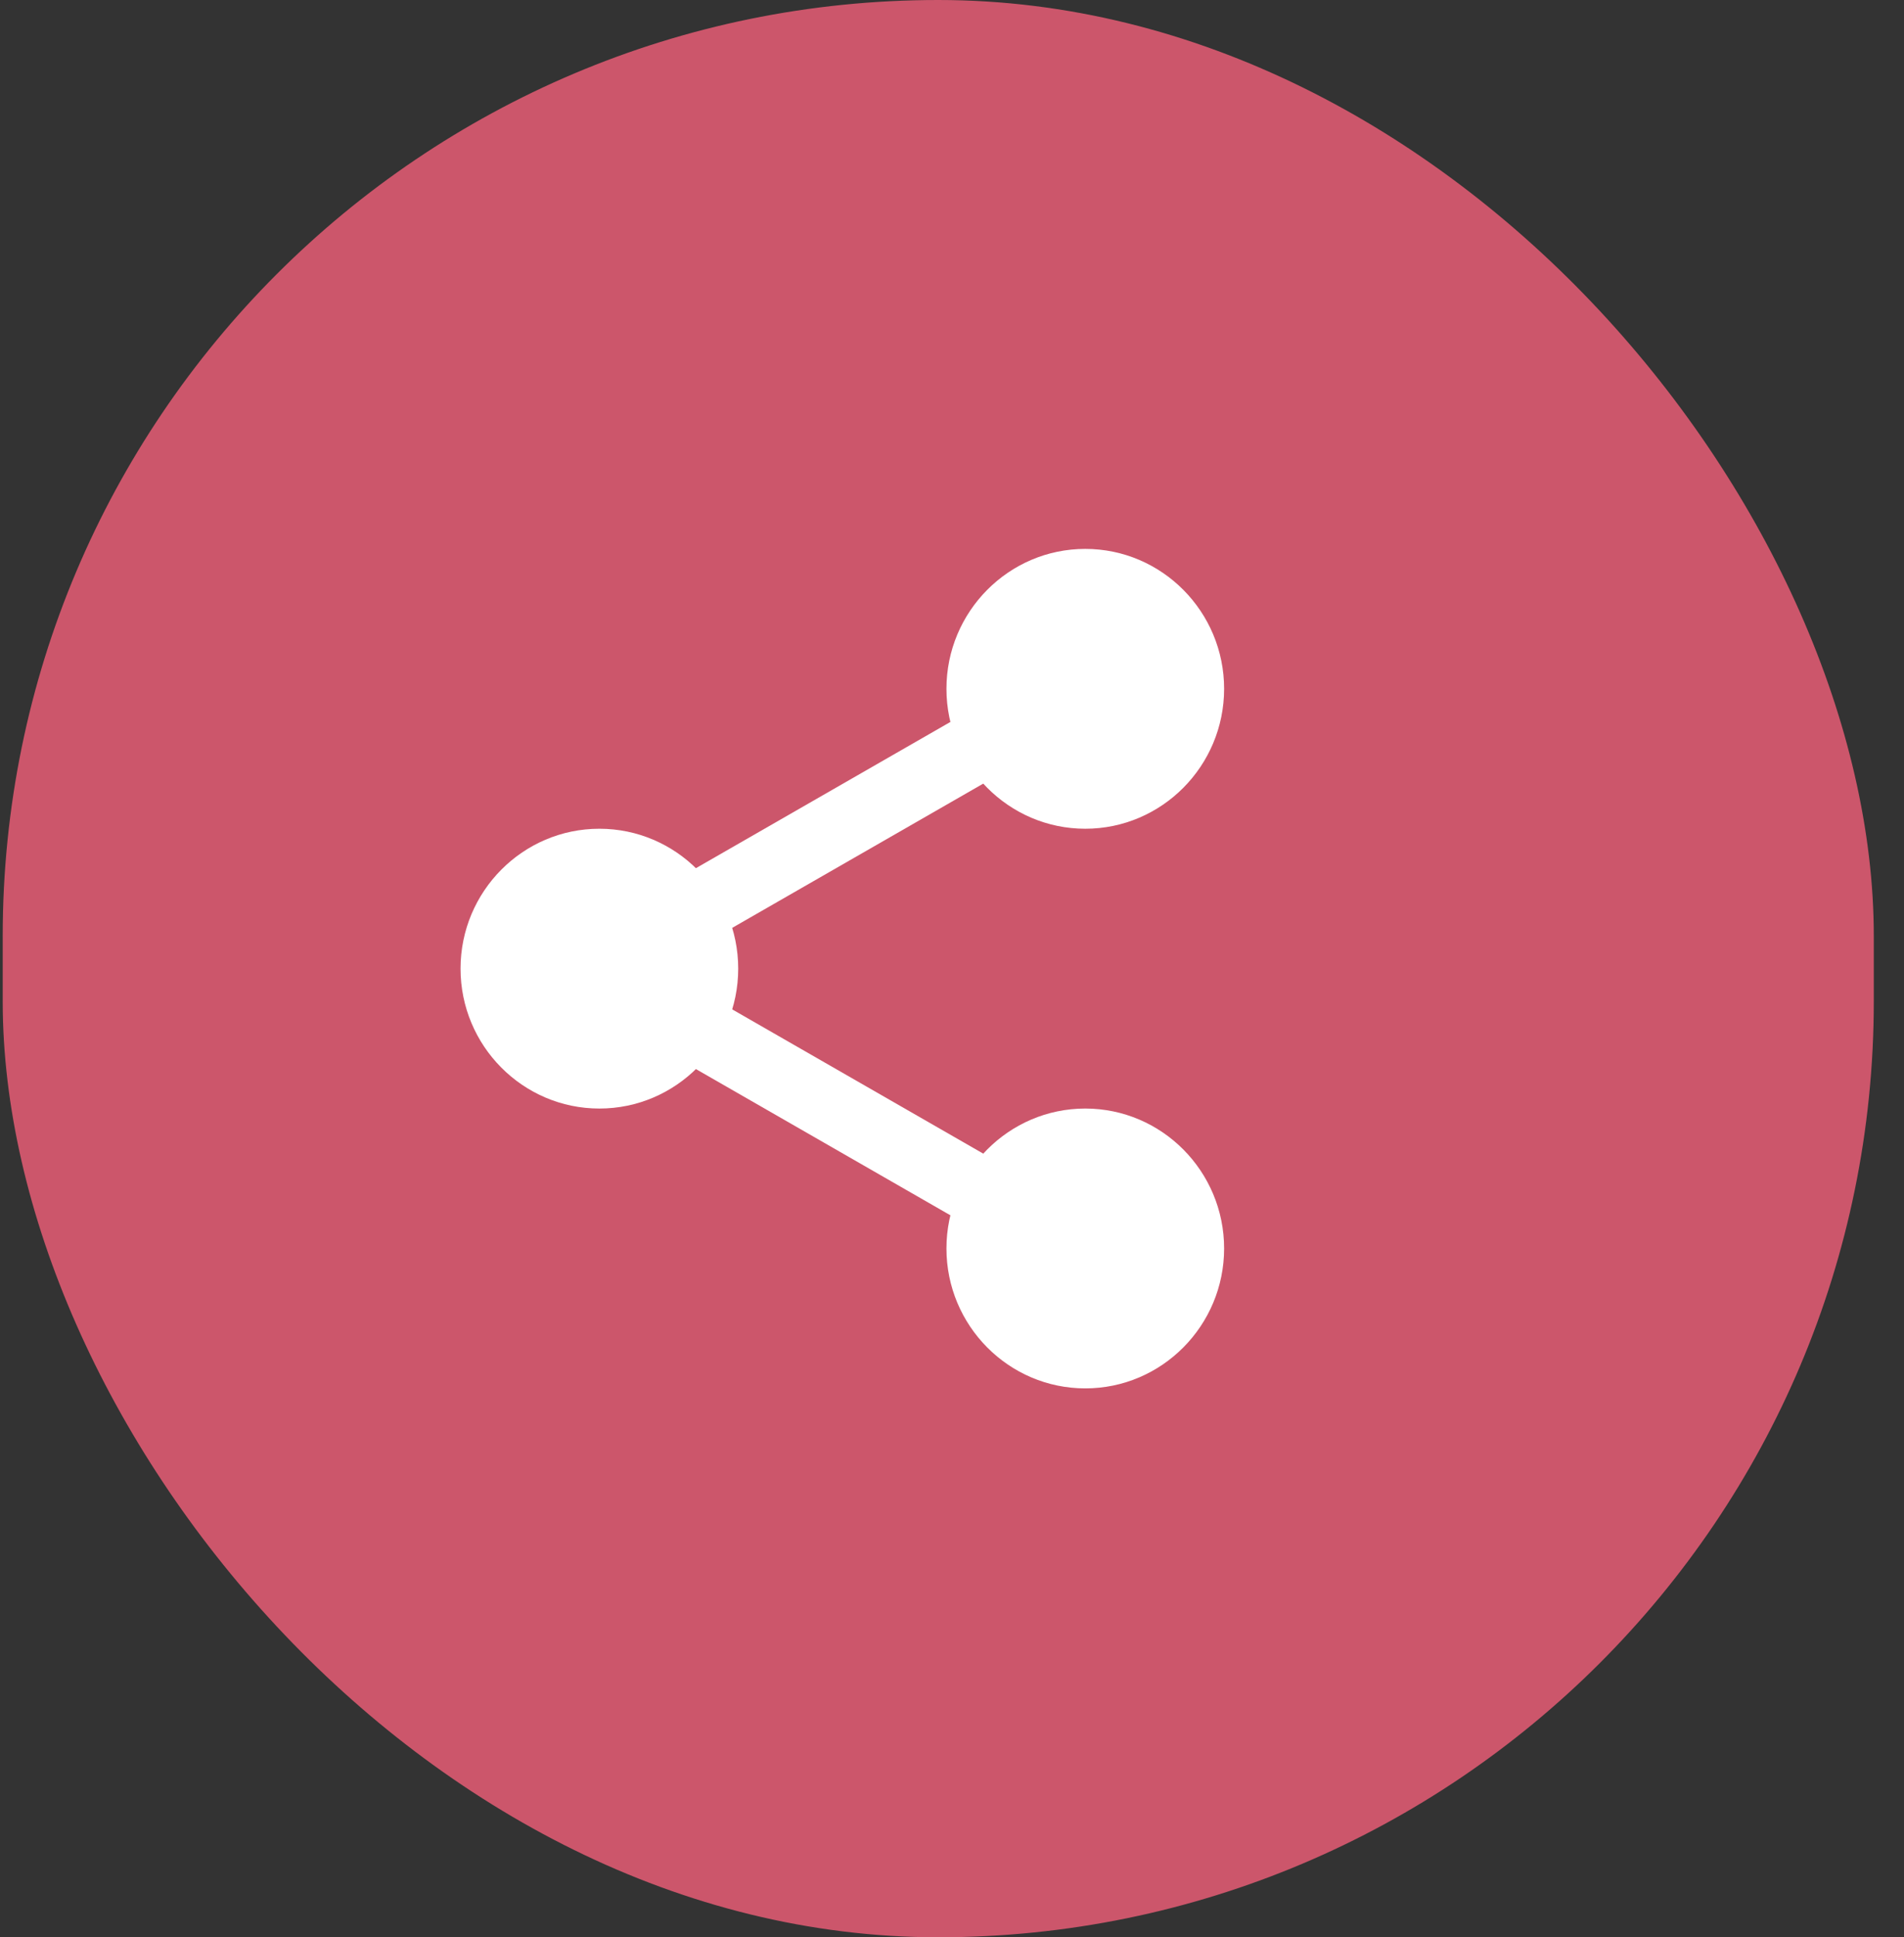 <svg width="59" height="60" viewBox="0 0 59 60" fill="none" xmlns="http://www.w3.org/2000/svg">
<rect x="0" y="0" width="59" height="60" fill="#333333" stroke="none"/>
<rect x="0.084" width="57.98" height="60" rx="28.99" fill="#CC566B"/>
<g clip-path="url(#clip0)">
<path d="M37.125 21.333C37.125 23.278 35.56 24.854 33.63 24.854C31.7 24.854 30.135 23.278 30.135 21.333C30.135 19.389 31.7 17.812 33.63 17.812C35.56 17.812 37.125 19.389 37.125 21.333Z" fill="white"/>
<path d="M33.63 25.667C31.257 25.667 29.328 23.723 29.328 21.333C29.328 18.944 31.257 17 33.63 17C36.002 17 37.932 18.944 37.932 21.333C37.932 23.723 36.002 25.667 33.63 25.667ZM33.63 18.625C32.147 18.625 30.941 19.841 30.941 21.333C30.941 22.826 32.147 24.042 33.63 24.042C35.113 24.042 36.319 22.826 36.319 21.333C36.319 19.841 35.113 18.625 33.63 18.625Z" fill="white"/>
<path d="M37.125 38.667C37.125 40.611 35.56 42.188 33.63 42.188C31.7 42.188 30.135 40.611 30.135 38.667C30.135 36.722 31.7 35.146 33.63 35.146C35.56 35.146 37.125 36.722 37.125 38.667Z" fill="white"/>
<path d="M33.63 43C31.257 43 29.328 41.056 29.328 38.667C29.328 36.277 31.257 34.333 33.63 34.333C36.002 34.333 37.932 36.277 37.932 38.667C37.932 41.056 36.002 43 33.63 43ZM33.63 35.958C32.147 35.958 30.941 37.174 30.941 38.667C30.941 40.159 32.147 41.375 33.63 41.375C35.113 41.375 36.319 40.159 36.319 38.667C36.319 37.174 35.113 35.958 33.63 35.958Z" fill="white"/>
<path d="M22.069 30C22.069 31.945 20.504 33.521 18.573 33.521C16.643 33.521 15.078 31.945 15.078 30C15.078 28.055 16.643 26.479 18.573 26.479C20.504 26.479 22.069 28.055 22.069 30Z" fill="white"/>
<path d="M18.573 34.333C16.201 34.333 14.271 32.39 14.271 30C14.271 27.61 16.201 25.667 18.573 25.667C20.946 25.667 22.875 27.61 22.875 30C22.875 32.39 20.946 34.333 18.573 34.333ZM18.573 27.292C17.09 27.292 15.885 28.507 15.885 30C15.885 31.493 17.09 32.708 18.573 32.708C20.056 32.708 21.262 31.493 21.262 30C21.262 28.507 20.056 27.292 18.573 27.292Z" fill="white"/>
<path d="M21.112 29.48C20.737 29.48 20.374 29.284 20.176 28.933C19.882 28.414 20.063 27.752 20.578 27.455L30.557 21.724C31.072 21.427 31.73 21.609 32.024 22.13C32.318 22.648 32.137 23.31 31.622 23.607L21.643 29.338C21.475 29.434 21.292 29.48 21.112 29.48Z" fill="white"/>
<path d="M31.091 38.418C30.91 38.418 30.727 38.372 30.559 38.276L20.58 32.545C20.065 32.249 19.884 31.587 20.178 31.067C20.47 30.547 21.128 30.364 21.645 30.662L31.624 36.393C32.139 36.688 32.32 37.35 32.026 37.87C31.827 38.221 31.464 38.418 31.091 38.418Z" fill="white"/>
</g>
<defs>
<clipPath id="clip0">
<rect x="11" y="17" width="28.023" height="26" fill="white"/>
</clipPath>
</defs>
</svg>
